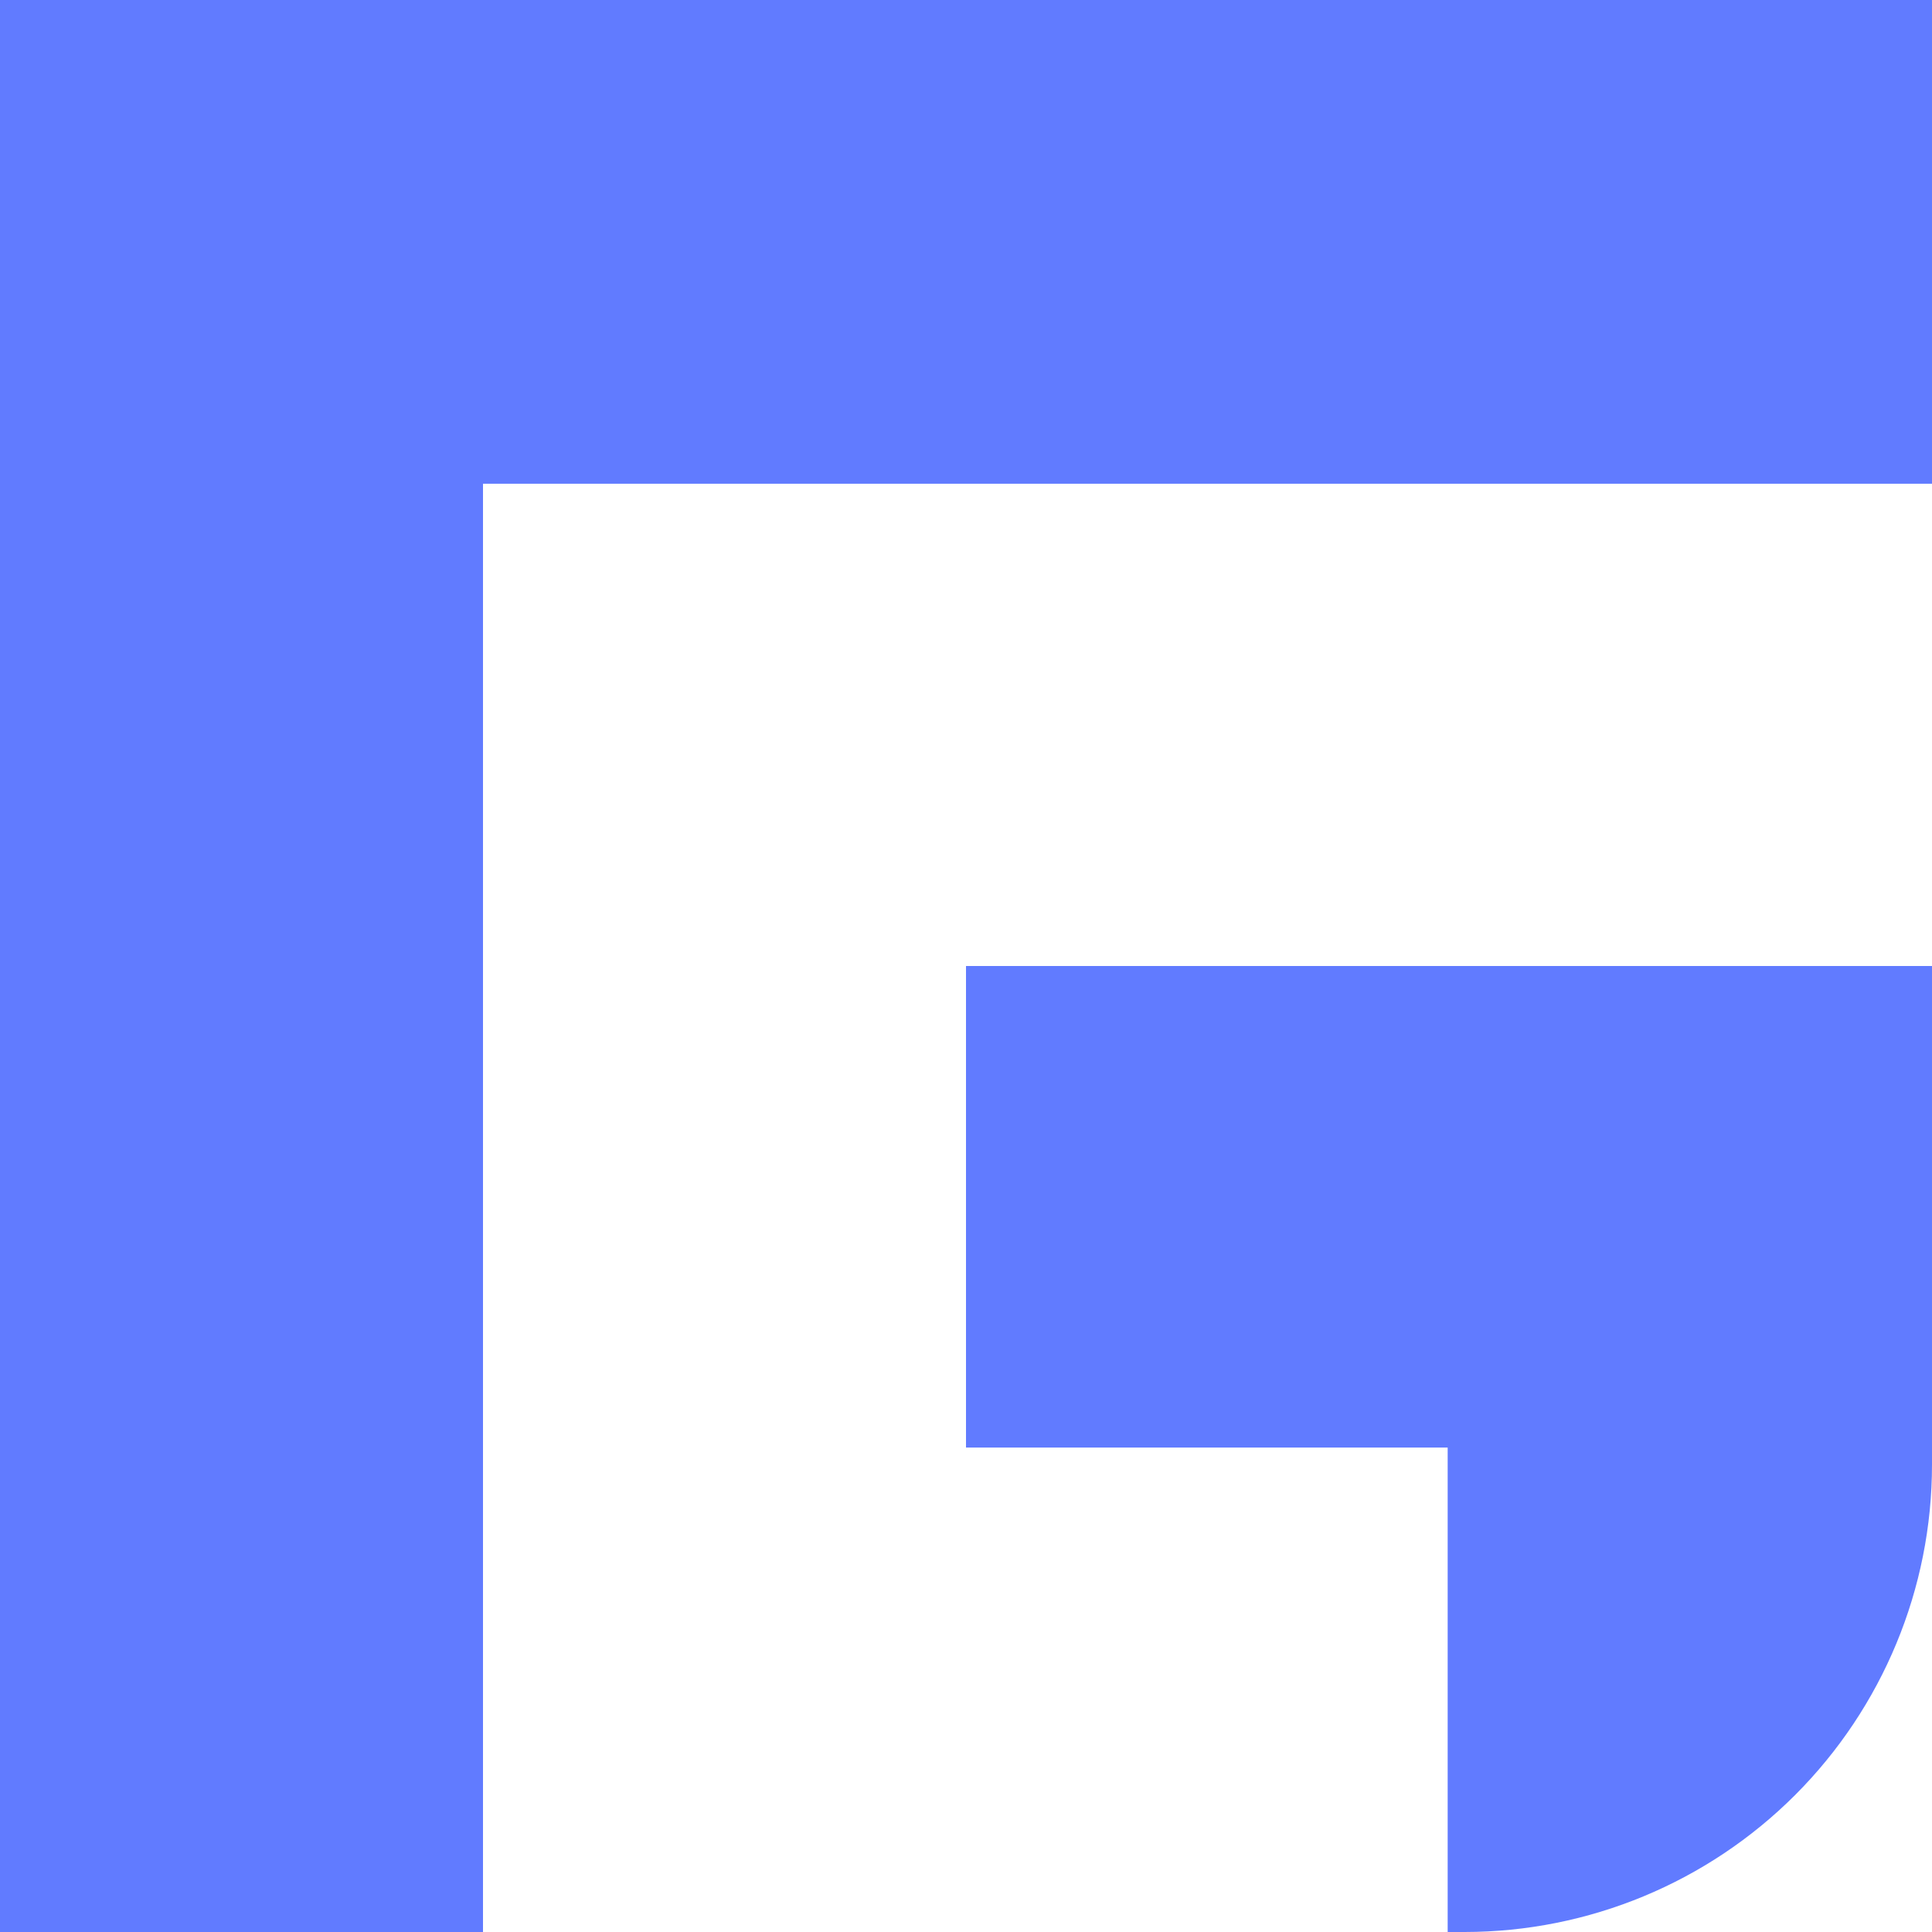 <svg width="32" height="32" viewBox="0 0 32 32" fill="none" xmlns="http://www.w3.org/2000/svg">
<path d="M0 0H32V8.012H8V32H0V0Z" fill="#617BFF"/>
<path d="M23.978 23.976H16V16H32V24.258C32 26.311 31.184 28.279 29.733 29.731C28.281 31.183 26.312 31.999 24.259 32H23.978V23.976Z" fill="#617BFF"/>
</svg>
